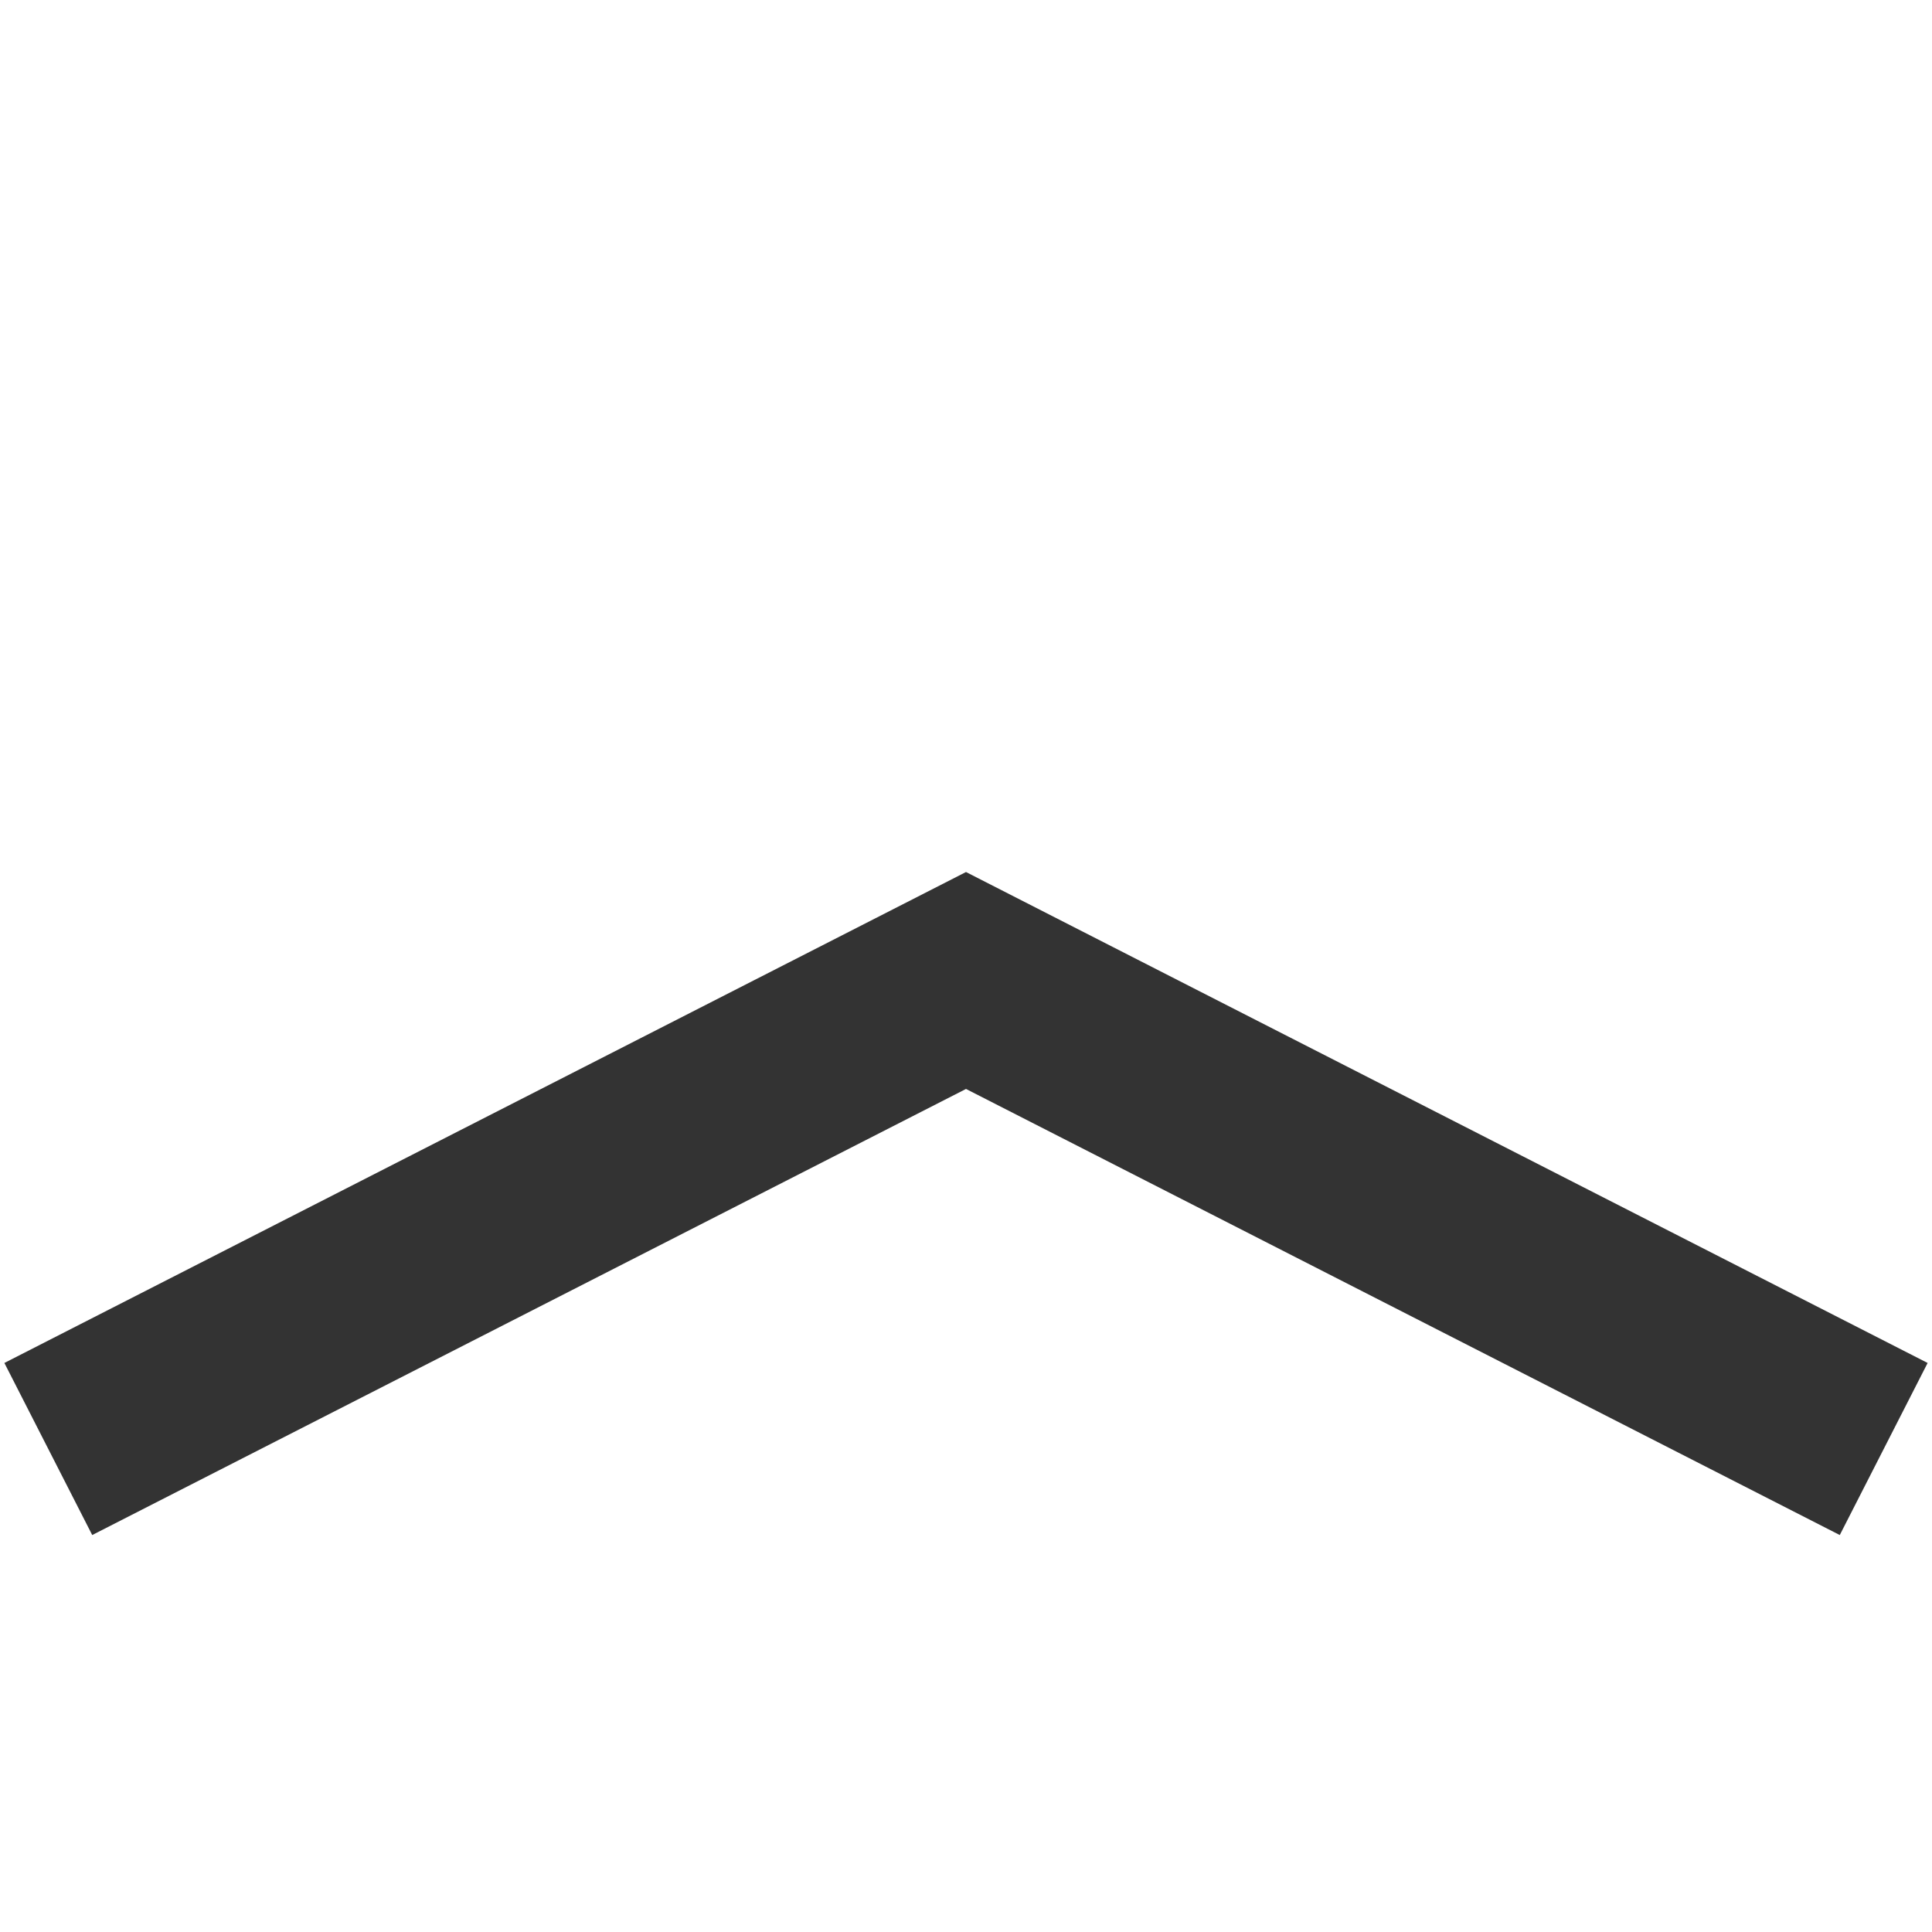 <svg xmlns="http://www.w3.org/2000/svg" width="20" height="20" viewBox="0 0 20 20">
  <polyline fill="none" stroke="#333" stroke-width="2" points=".5 10.15 10 15 19.5 10.15" transform="matrix(1 0 0 -1 0 25.15)"/>
</svg>

